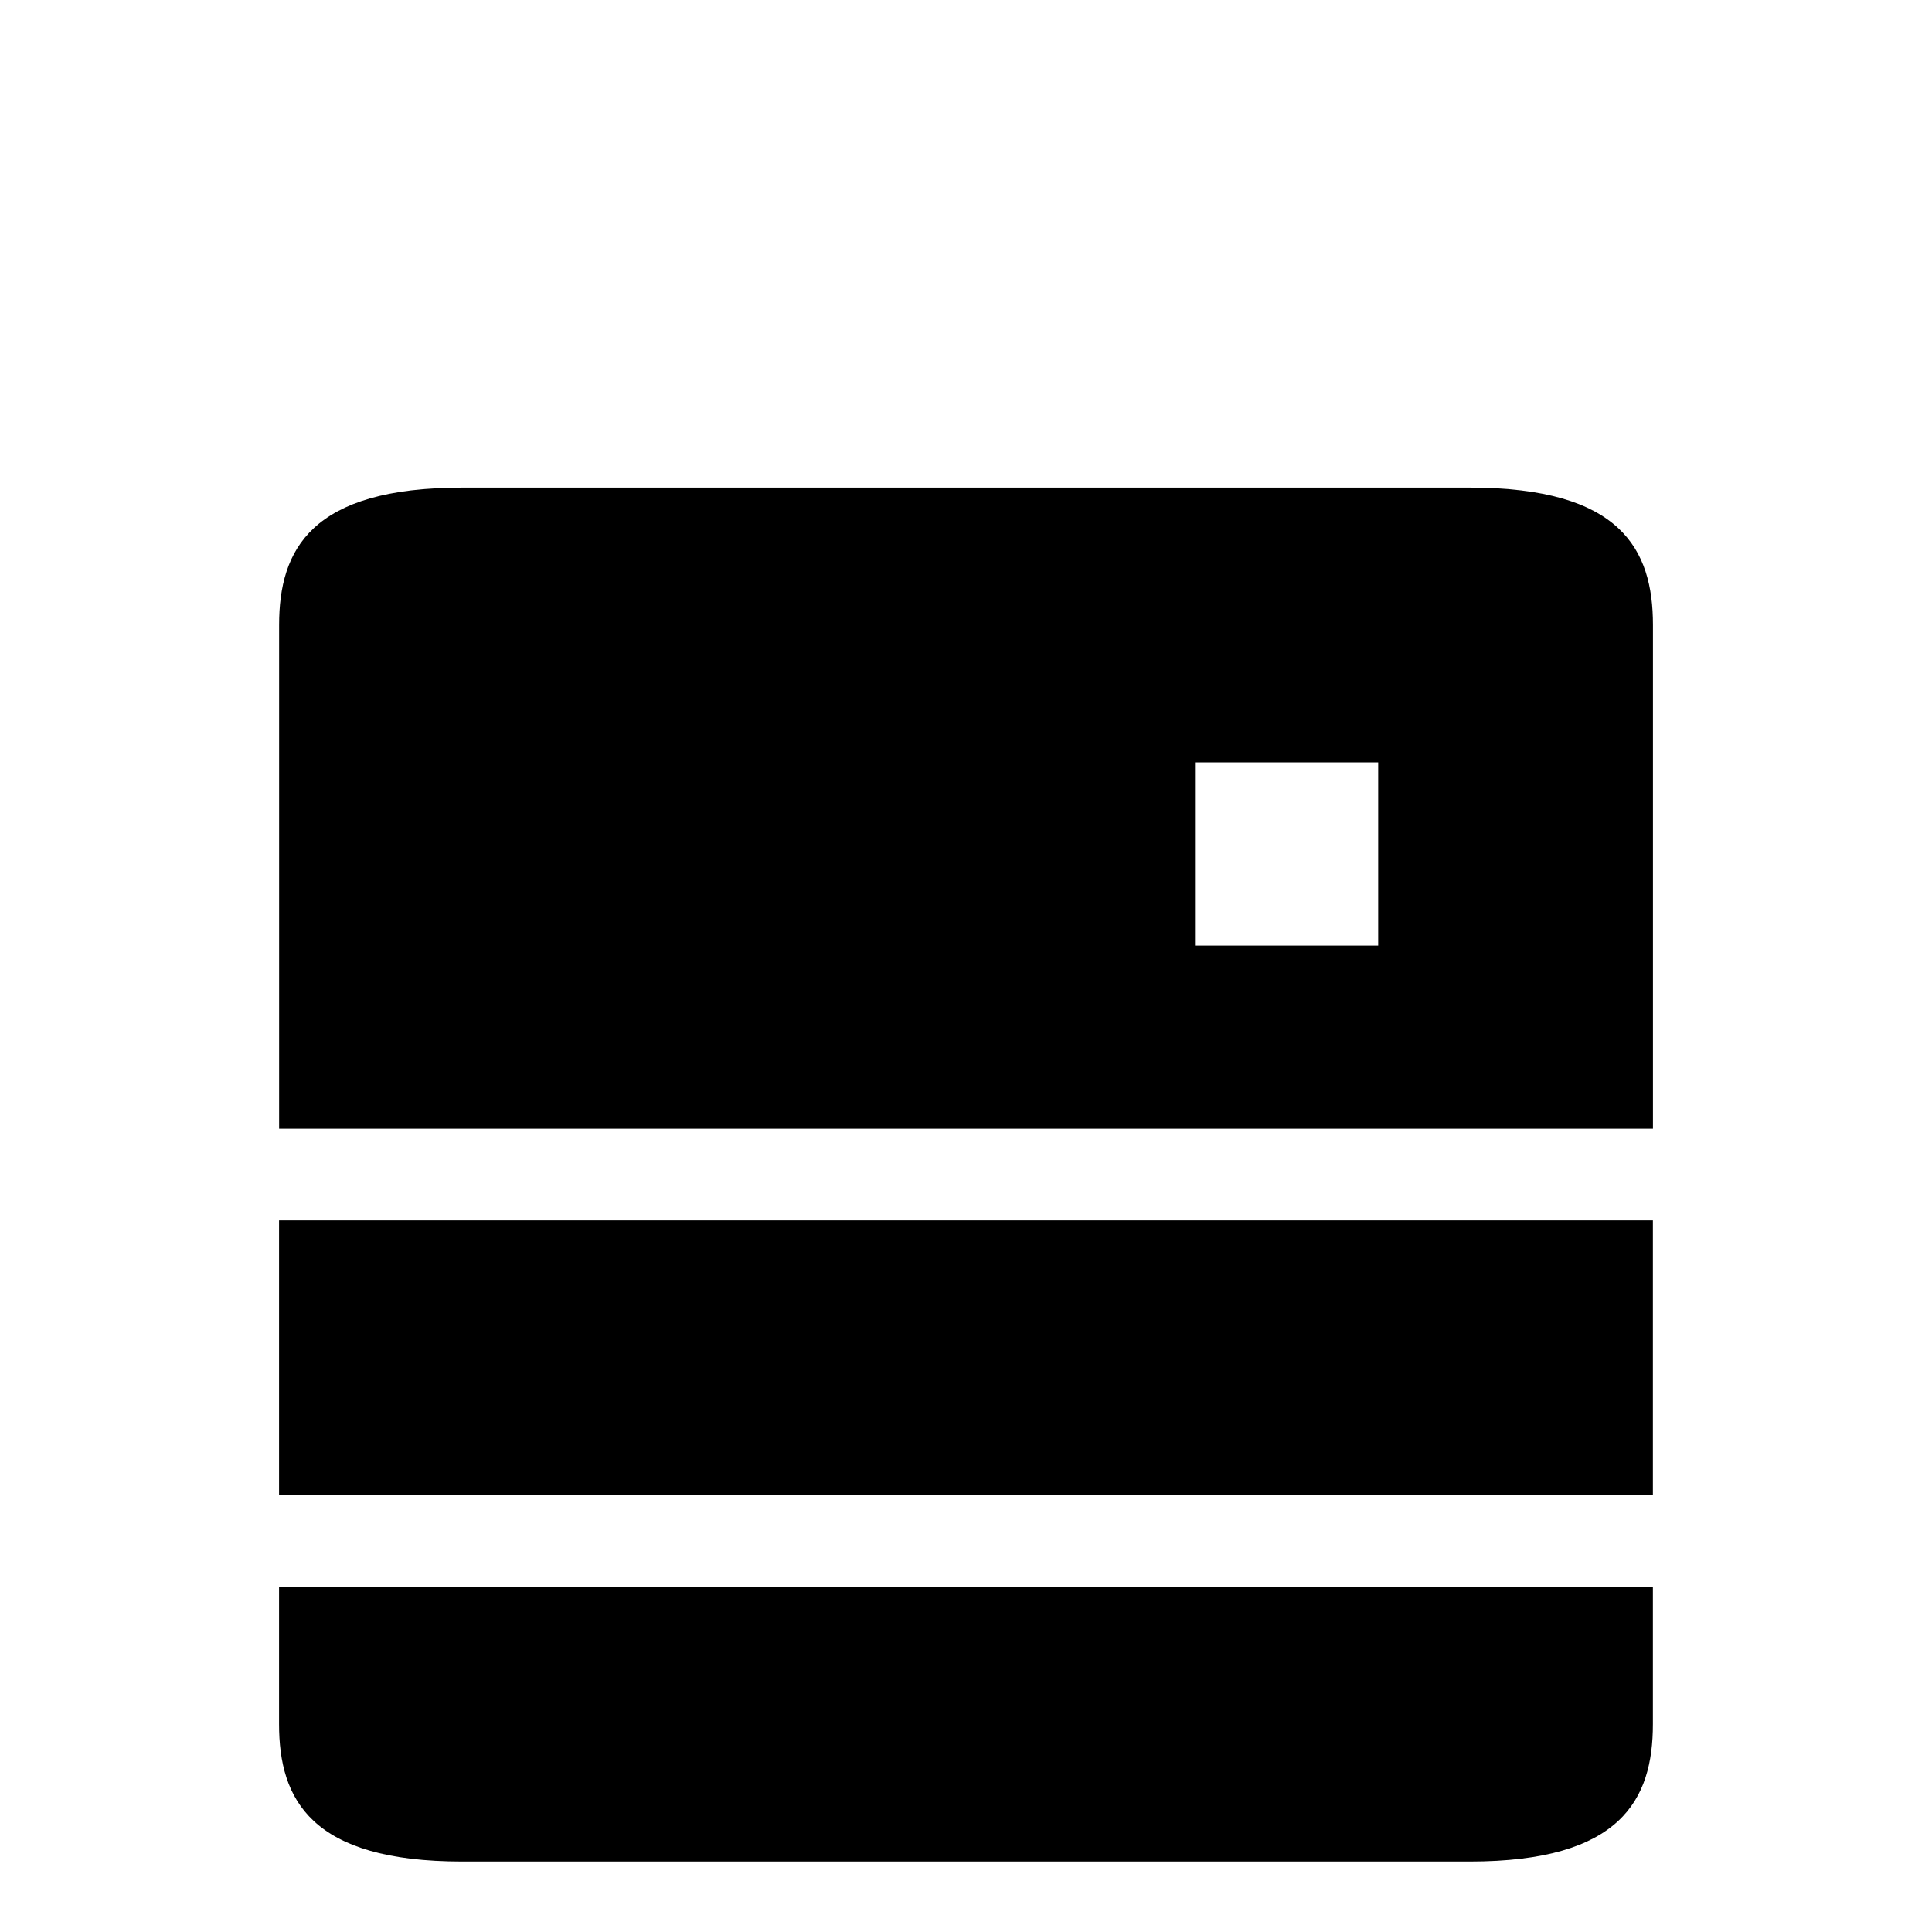 <svg xmlns="http://www.w3.org/2000/svg" width="32" height="32" viewBox="0 0 32 32"><path d="M4.622 20.213v4.55h22.755v-4.55H4.622zM4.622 26.28v2.277c0 1.252.53 2.276 3.034 2.276h16.687c2.503 0 3.034-1.024 3.034-2.276V26.28H4.622zM27.378 18.696v-8.344c0-1.252-.53-2.276-3.034-2.276H7.657c-2.503 0-3.034 1.024-3.034 2.276v8.344h22.755zm-4.55-3.034h-3.035v-3.034h3.034v3.034z"/></svg>